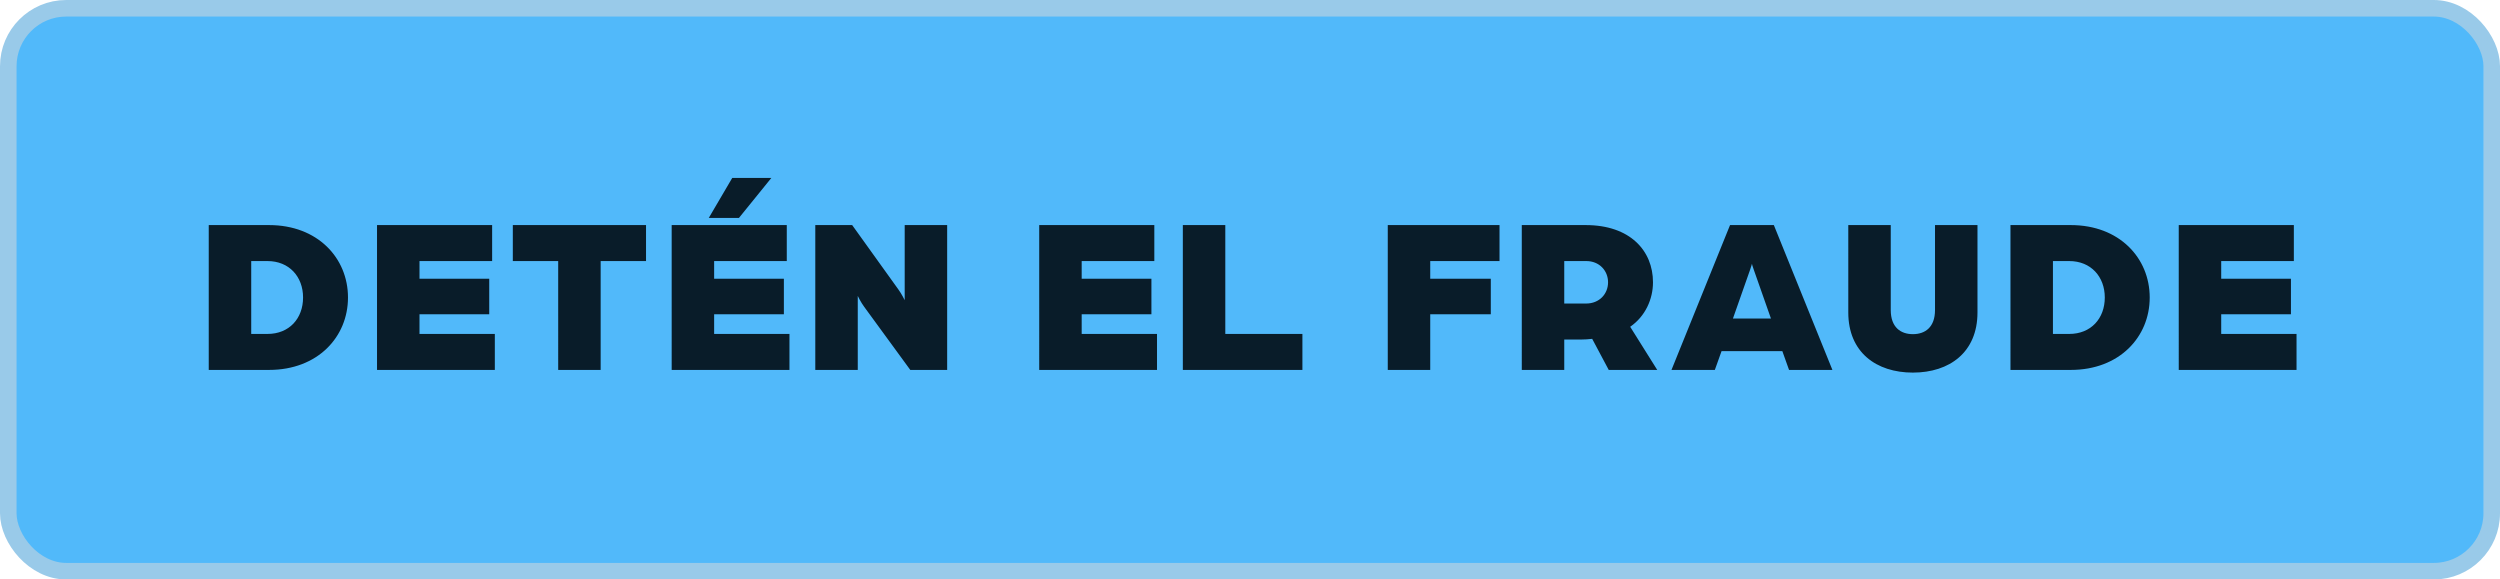 <svg width="302" height="70" viewBox="0 0 302 70" fill="none" xmlns="http://www.w3.org/2000/svg"><rect x="1" y="1" width="300" height="68" rx="7" fill="#51B9FA" stroke="#99CAE9" stroke-width="2"/><path d="M25.216 44.686V27.19h7.29c5.86 0 9.531 3.969 9.531 8.748s-3.672 8.748-9.53 8.748h-7.29zm5.13-4.347h1.971c2.62 0 4.293-1.863 4.293-4.401 0-2.511-1.674-4.401-4.293-4.401h-1.97v8.802zm15.198 4.347V27.19H59.45v4.347h-8.775v2.133h8.424v4.293h-8.424v2.376h9.1v4.347h-14.23zm21.885 0V31.537h-5.481V27.19H78.04v4.347h-5.481v13.149h-5.13zm13.709 0V27.19h13.905v4.347h-8.775v2.133h8.424v4.293h-8.424v2.376h9.099v4.347H81.138zm4.482-18.36l2.835-4.833h4.725l-3.915 4.833H85.62zm12.867 18.36V27.19h4.455l5.562 7.749c.405.54.783 1.323.783 1.323V27.19h5.13v17.496h-4.455l-5.562-7.614c-.405-.54-.783-1.323-.783-1.323v8.937h-5.13zm27.05 0V27.19h13.905v4.347h-8.775v2.133h8.424v4.293h-8.424v2.376h9.099v4.347h-14.229zm17.349 0V27.19h5.13v13.149h9.315v4.347h-14.445zm24.756 0V27.19h13.5v4.347h-8.37v2.133h7.317v4.293h-7.317v6.723h-5.13zm16.189 0V27.19h7.722c5.373 0 8.127 3.105 8.127 6.912 0 2.025-.918 4.104-2.754 5.373l3.267 5.211h-5.859l-1.998-3.753c-.54.054-.837.081-1.269.081h-2.106v3.672h-5.13zm5.13-8.019h2.646c1.593 0 2.646-1.161 2.646-2.565 0-1.431-1.08-2.565-2.619-2.565h-2.673v5.13zm12.953 8.019l7.074-17.496h5.292l7.074 17.496h-5.238l-.81-2.268h-7.344l-.81 2.268h-5.238zm7.425-6.21h4.59l-2.079-5.913c-.162-.432-.189-.594-.216-.702 0 0-.054.243-.216.702l-2.079 5.913zm21.737 6.534c-4.428 0-7.803-2.457-7.803-7.263V27.19h5.13v10.26c0 2.106 1.215 2.916 2.673 2.916s2.673-.81 2.673-2.916V27.19h5.13v10.557c0 4.806-3.375 7.263-7.803 7.263zm11.788-.324V27.19h7.29c5.859 0 9.531 3.969 9.531 8.748s-3.672 8.748-9.531 8.748h-7.29zm5.13-4.347h1.971c2.619 0 4.293-1.863 4.293-4.401 0-2.511-1.674-4.401-4.293-4.401h-1.971v8.802zm15.198 4.347V27.19h13.905v4.347h-8.775v2.133h8.424v4.293h-8.424v2.376h9.099v4.347h-14.229z" fill="#091C29"/></svg>